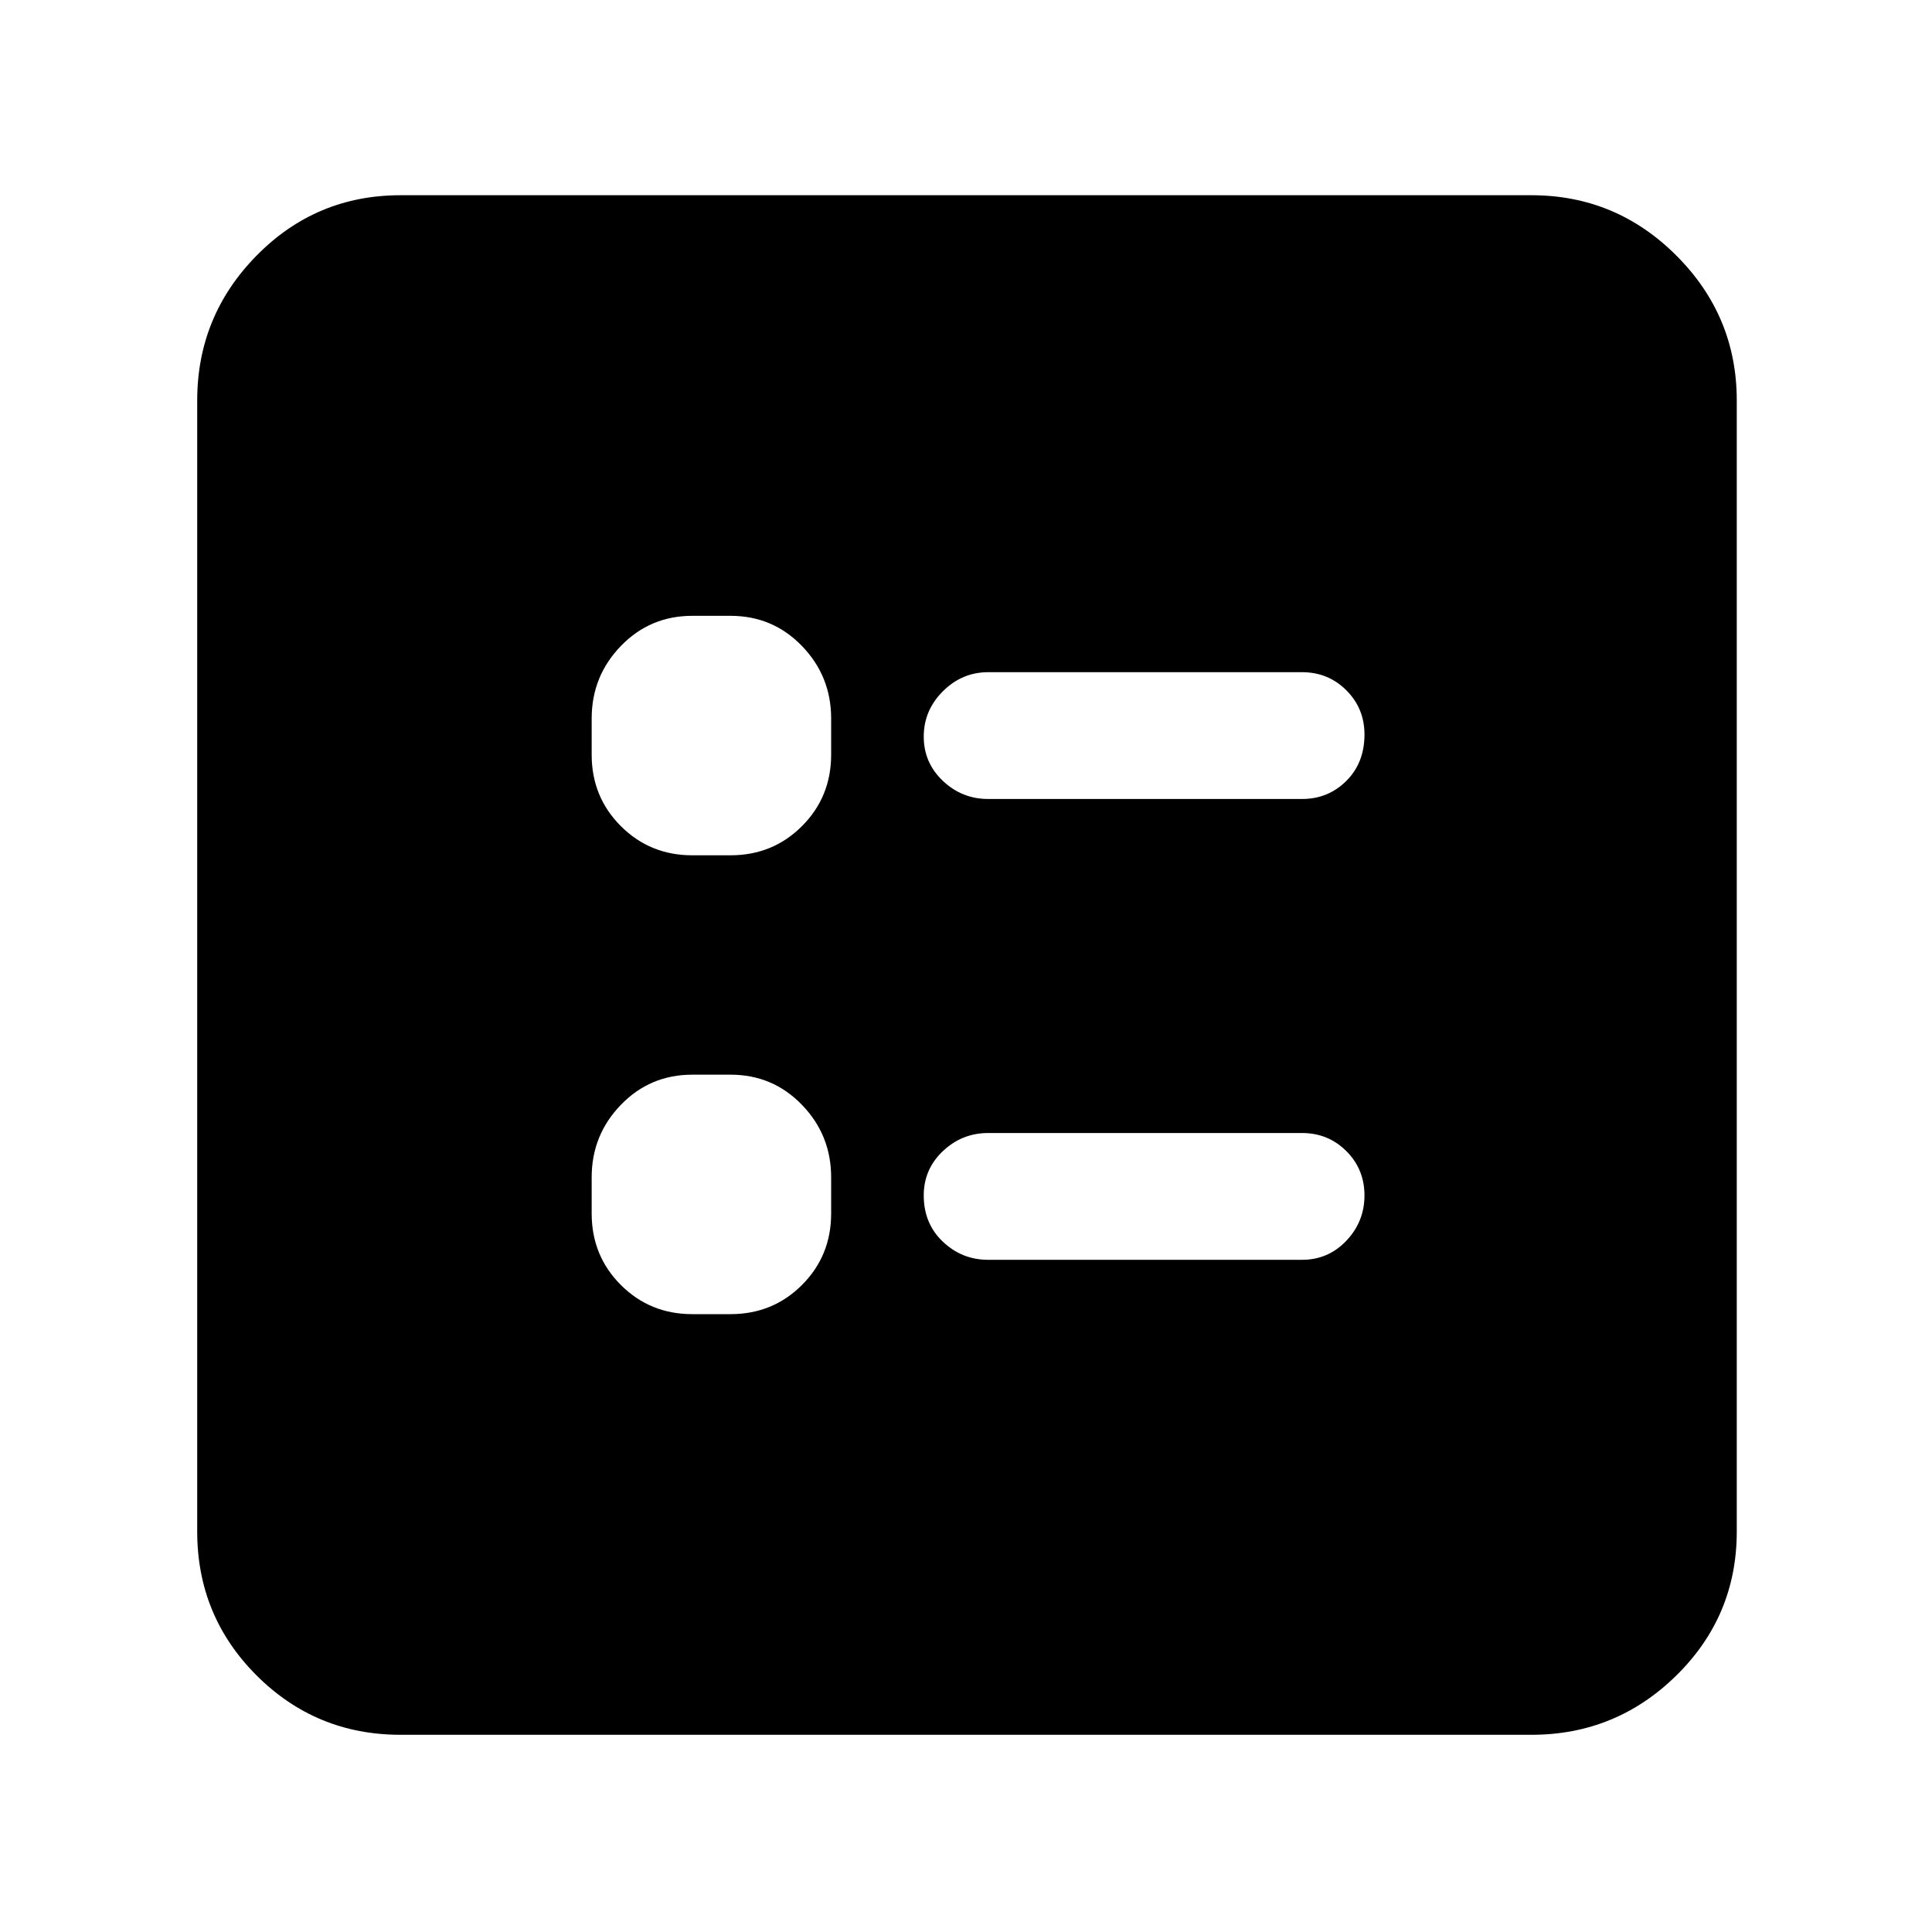 <svg xmlns="http://www.w3.org/2000/svg" height="40" width="40"><path d="M20.458 16.542H26.958Q27.5 16.542 27.875 16.167Q28.25 15.792 28.25 15.208Q28.25 14.667 27.875 14.292Q27.5 13.917 26.958 13.917H20.458Q19.917 13.917 19.521 14.313Q19.125 14.708 19.125 15.25Q19.125 15.792 19.521 16.167Q19.917 16.542 20.458 16.542ZM20.458 26.083H26.958Q27.5 26.083 27.875 25.688Q28.25 25.292 28.25 24.75Q28.25 24.208 27.875 23.833Q27.5 23.458 26.958 23.458H20.458Q19.917 23.458 19.521 23.833Q19.125 24.208 19.125 24.75Q19.125 25.333 19.521 25.708Q19.917 26.083 20.458 26.083ZM14.333 17.708H15.125Q16 17.708 16.604 17.104Q17.208 16.5 17.208 15.625V14.875Q17.208 14 16.604 13.375Q16 12.75 15.125 12.75H14.333Q13.458 12.75 12.854 13.375Q12.25 14 12.25 14.875V15.625Q12.25 16.5 12.854 17.104Q13.458 17.708 14.333 17.708ZM14.333 27.208H15.125Q16 27.208 16.604 26.604Q17.208 26 17.208 25.125V24.375Q17.208 23.5 16.604 22.875Q16 22.25 15.125 22.25H14.333Q13.458 22.25 12.854 22.875Q12.25 23.5 12.25 24.375V25.125Q12.25 26 12.854 26.604Q13.458 27.208 14.333 27.208ZM8.292 35.917Q6.542 35.917 5.312 34.688Q4.083 33.458 4.083 31.708V8.292Q4.083 6.542 5.312 5.292Q6.542 4.042 8.292 4.042H31.708Q33.458 4.042 34.708 5.292Q35.958 6.542 35.958 8.292V31.708Q35.958 33.458 34.708 34.688Q33.458 35.917 31.708 35.917Z"/></svg>